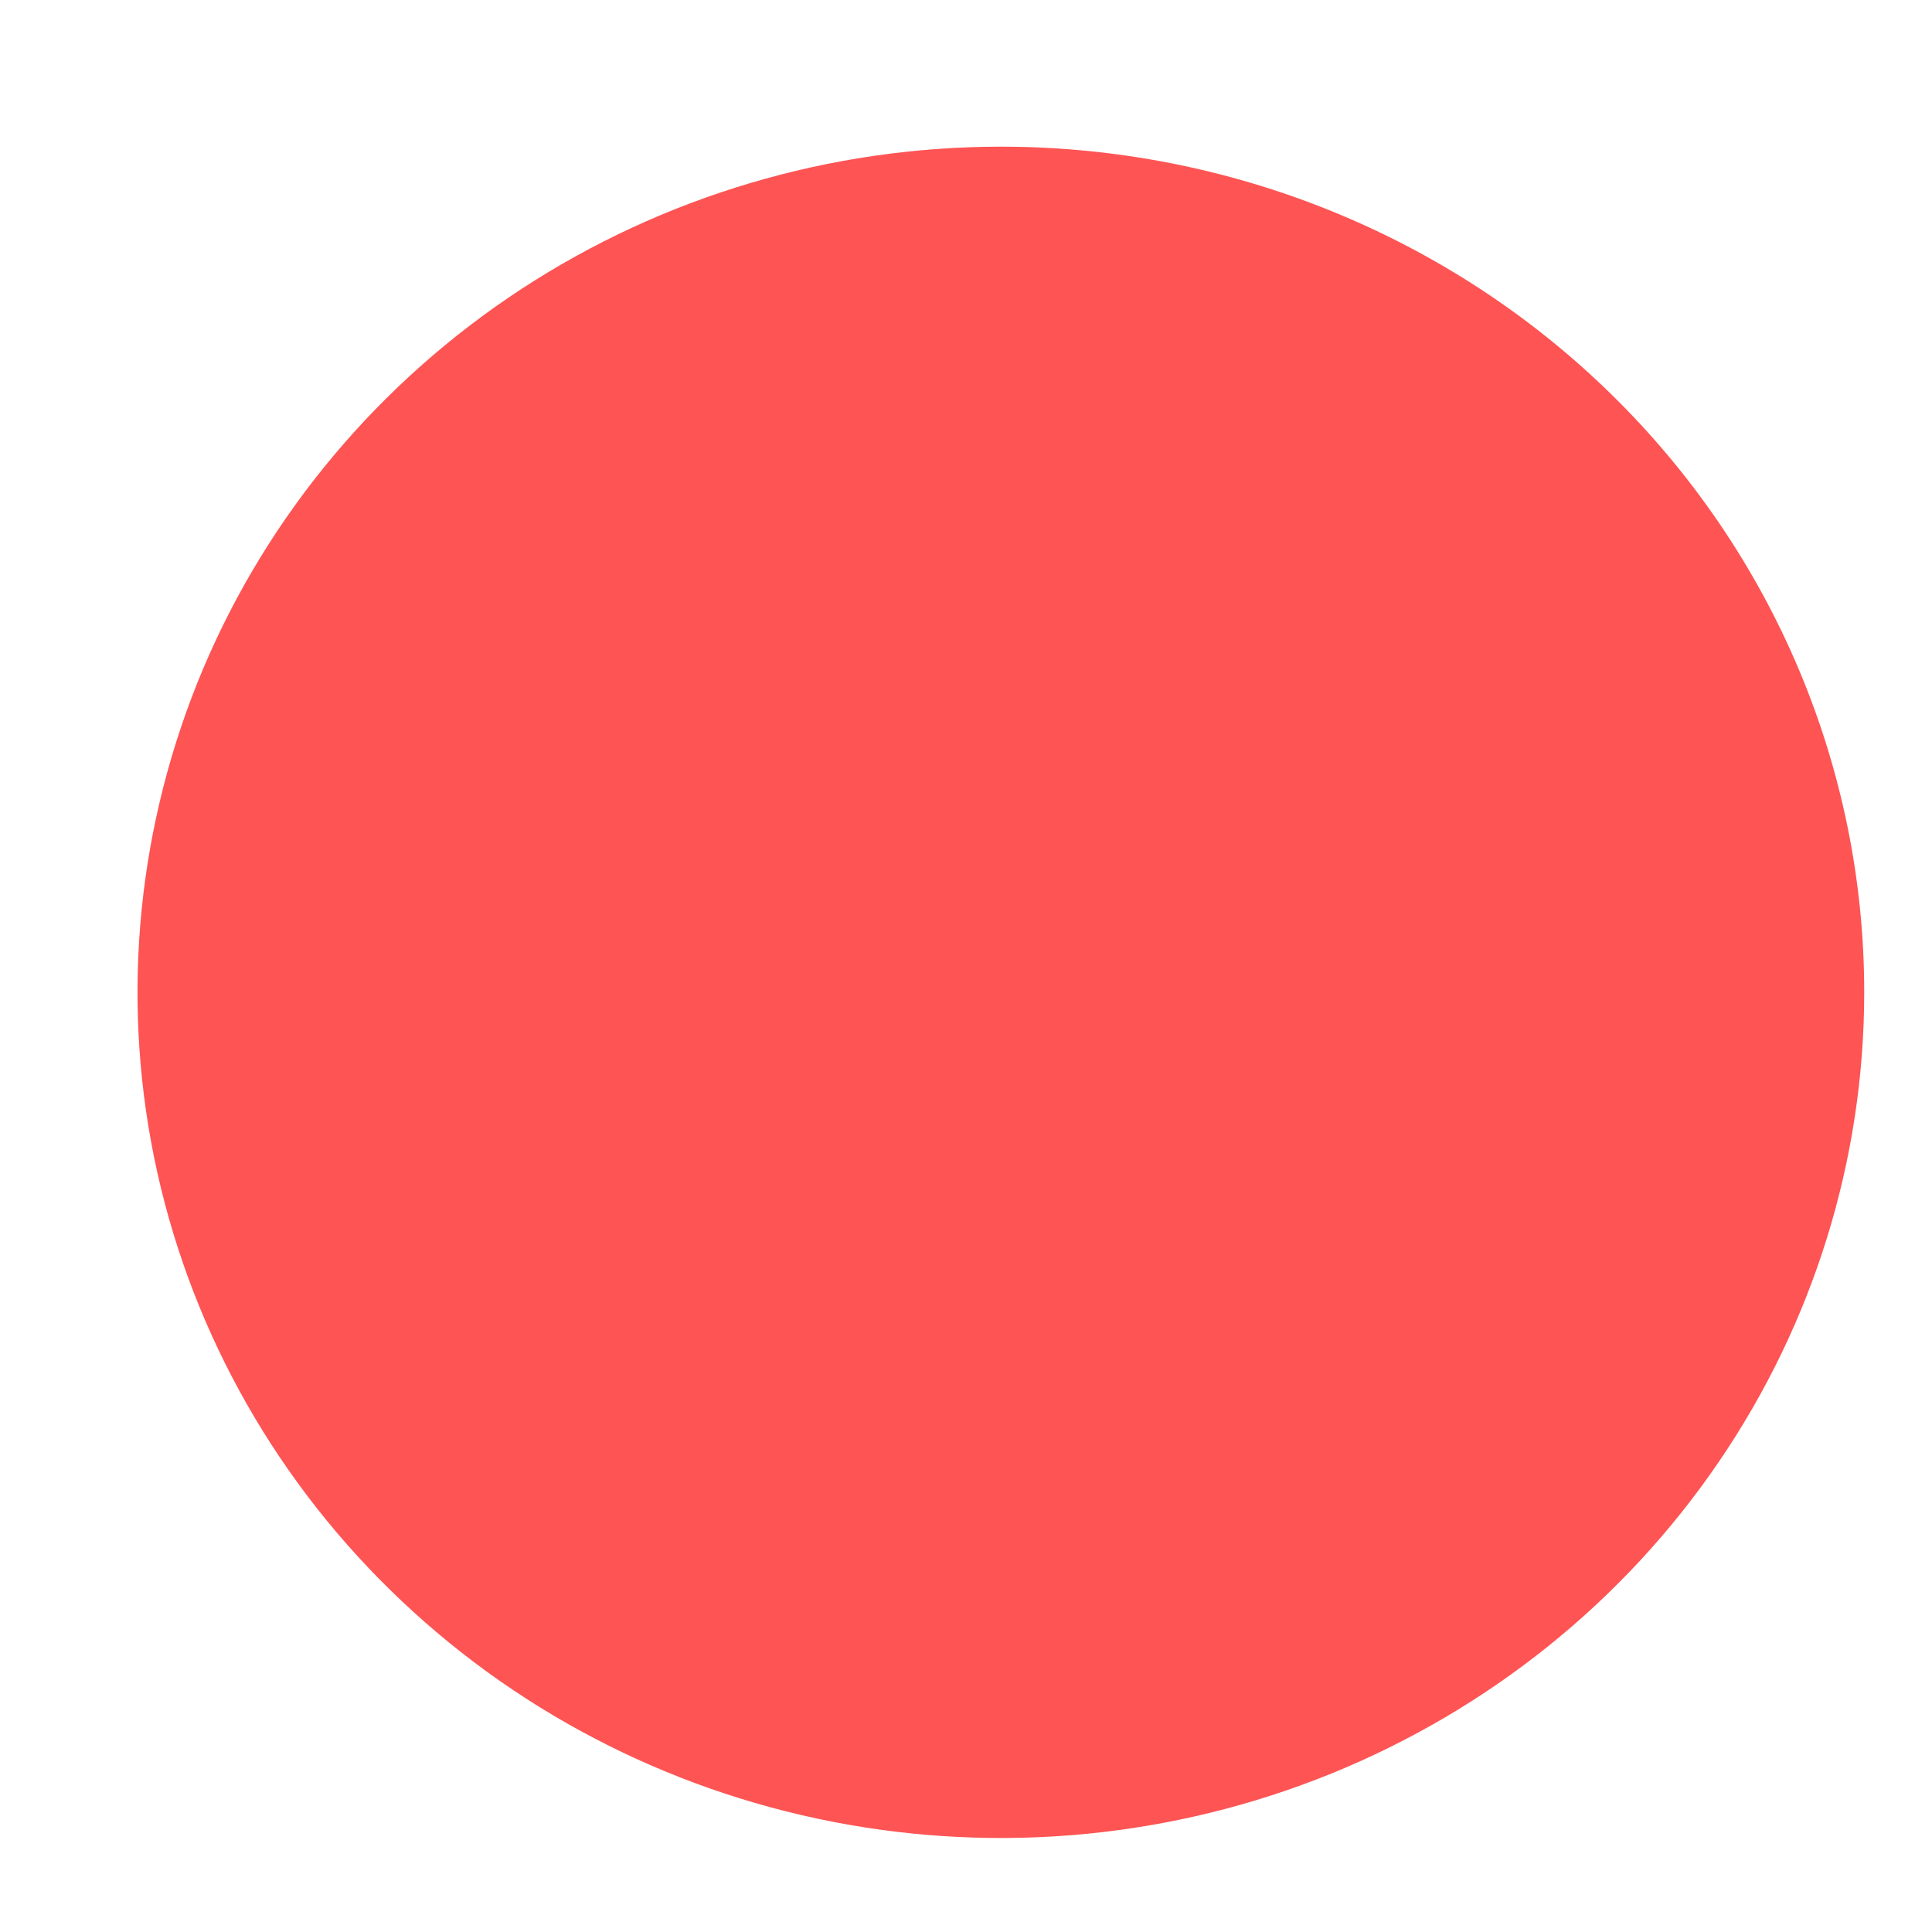<?xml version="1.0" encoding="UTF-8" standalone="no"?><svg width='12' height='12' viewBox='0 0 12 12' fill='none' xmlns='http://www.w3.org/2000/svg'>
<g style='mix-blend-mode:color-dodge'>
<path d='M6.217 0.911C5.156 0.911 4.119 1.219 3.237 1.796C2.356 2.373 1.668 3.193 1.262 4.153C0.857 5.113 0.75 6.169 0.957 7.188C1.164 8.207 1.675 9.143 2.425 9.877C3.175 10.612 4.13 11.112 5.17 11.315C6.211 11.518 7.289 11.414 8.269 11.016C9.248 10.618 10.086 9.945 10.675 9.081C11.264 8.218 11.579 7.202 11.579 6.163C11.579 4.77 11.014 3.434 10.008 2.449C9.003 1.464 7.639 0.911 6.217 0.911Z' fill='#FE5454'/>
</g>
</svg>
